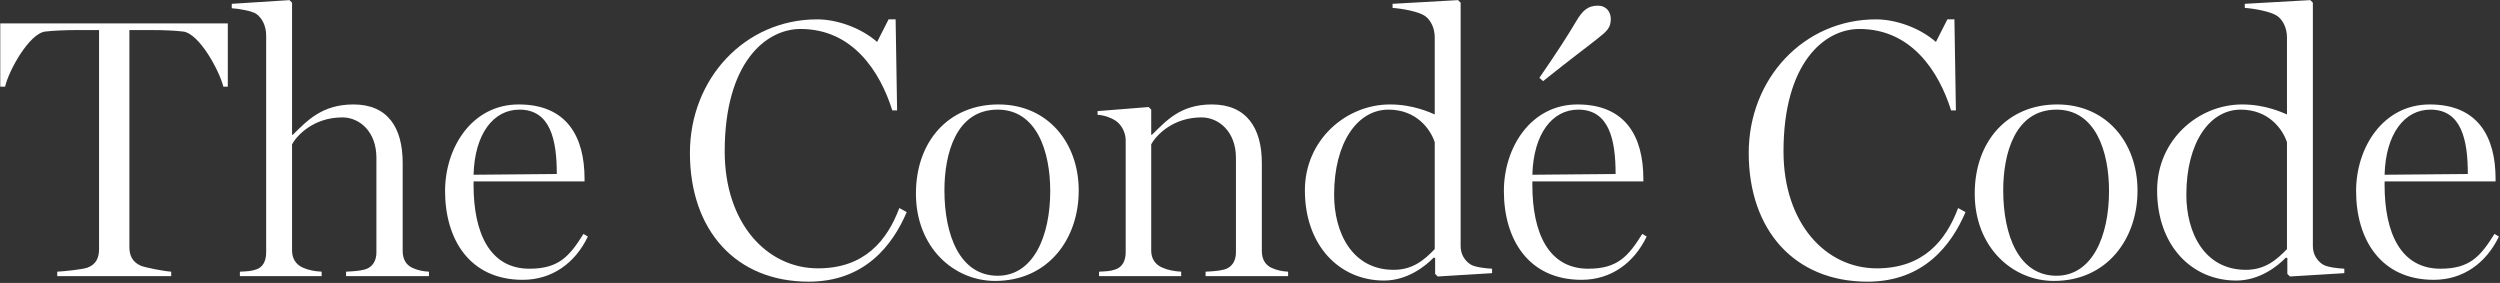 <svg width="1838" height="208" viewBox="0 0 1838 208" fill="none" xmlns="http://www.w3.org/2000/svg">
<rect x="0" y="0" width="1838" height="208" fill="#333333" stroke="none"/>
<path d="M167.481 63.736V17.224H0.201V63.736H3.737C6.457 51.768 21.417 24.84 33.113 23.208C39.641 22.392 49.977 22.12 55.417 22.12H72.825V183.144C72.825 189.128 70.921 194.296 64.393 196.744C60.857 198.104 46.985 199.464 42.089 199.736V203H125.865V199.736C120.969 199.464 106.825 196.744 103.561 195.384C97.305 192.664 95.129 187.768 95.129 181.784V22.12H112.265C119.609 22.12 128.313 22.392 134.841 23.208C146.537 24.84 161.225 51.768 164.217 63.736H167.481ZM315.36 203V199.736C310.464 199.464 307.2 198.648 303.392 197.016C298.496 194.84 296.048 190.488 296.048 184.504V119.768C296.048 93.928 285.168 76.792 259.872 76.792C236.48 76.792 225.6 89.032 215.264 99.096H214.72V1.992L212.816 0.088L170.384 2.808V6.072C175.28 6.344 185.072 7.976 188.336 10.152C192.688 13.144 195.68 19.128 195.68 25.928V185.592C195.68 191.576 193.504 196.472 188.336 198.104C184.528 199.464 181.264 199.464 176.368 199.736V203H236.48V199.736C231.312 199.464 226.96 198.648 222.608 196.744C217.712 194.568 214.72 190.216 214.72 184.232V106.168C217.984 99.912 230.224 86.312 251.712 86.312C264.496 86.312 276.736 96.92 276.736 115.96V185.592C276.736 191.576 274.016 196.472 268.304 198.104C264.224 199.192 259.872 199.464 254.432 199.736V203H315.36ZM432.209 173.896L428.945 171.992C418.609 188.584 410.721 197.56 389.233 197.56C359.857 197.56 348.161 170.904 348.161 136.088V133.368H429.761V131.464C429.761 100.456 416.705 76.792 381.345 76.792C347.073 76.792 327.217 108.344 327.217 140.44C327.217 175.8 345.169 205.72 384.337 205.72C406.097 205.72 422.961 193.208 432.209 173.896ZM409.361 127.928L348.161 128.472C348.977 98.28 362.849 80.6 381.889 80.6C404.737 80.6 409.361 102.904 409.361 127.928ZM666.62 155.944L661.18 152.952C652.204 176.888 635.612 197.288 601.34 197.288C563.804 197.288 532.796 164.104 532.796 111.336C532.796 46.056 562.988 21.304 588.556 21.304C626.908 21.304 647.036 52.584 656.012 81.144H659.548L658.46 14.232H653.292L644.86 30.824C632.348 19.944 614.668 14.232 600.796 14.232C547.756 14.232 507.228 57.752 507.228 112.424C507.228 169.272 540.956 207.08 594.54 207.08C635.884 207.08 656.284 180.152 666.62 155.944ZM793.075 140.168C793.075 104.536 769.955 76.792 734.051 76.792C697.603 76.792 673.395 103.72 673.395 142.344C673.395 181.784 701.139 206.536 731.603 206.536C770.499 206.536 793.075 175.8 793.075 140.168ZM772.131 140.44C772.131 173.896 759.619 202.728 733.507 202.728C705.763 202.728 694.339 173.08 694.339 139.896C694.339 113.24 702.771 80.6 733.507 80.6C762.067 80.6 772.131 111.064 772.131 140.44ZM947.014 203V199.736C942.118 199.464 938.854 198.648 935.046 197.016C930.15 194.84 927.702 190.488 927.702 184.504V119.768C927.702 93.928 916.278 76.792 890.982 76.792C867.59 76.792 857.254 89.032 846.918 99.096H846.374V80.6L844.47 78.696L806.934 81.688V84.408C811.83 84.68 816.998 86.584 820.262 88.76C824.614 91.752 827.606 97.464 827.606 103.176V185.592C827.606 191.576 825.158 196.472 819.99 198.104C816.182 199.464 812.918 199.464 808.022 199.736V203H868.406V199.736C863.51 199.464 858.886 198.648 854.534 196.744C849.366 194.568 846.374 190.216 846.374 184.232V106.168C849.638 99.912 861.878 86.312 883.366 86.312C896.15 86.312 908.662 96.92 908.662 115.96V185.592C908.662 191.576 905.942 196.472 900.23 198.104C896.15 199.192 891.798 199.464 886.358 199.736V203H947.014ZM1096.98 200.824V197.56C1092.09 197.288 1084.2 196.472 1080.94 194.296C1076.58 191.304 1073.86 186.68 1073.86 180.968V1.992L1071.96 0.088L1023.82 2.808V5.8C1031.16 6.344 1043.13 8.52 1047.75 11.784C1051.83 14.776 1054.82 20.488 1054.82 27.56V84.136C1051.56 82.776 1039.05 76.792 1021.91 76.792C989.544 76.792 959.352 102.904 959.352 139.896C959.352 180.696 984.92 206.264 1017.56 206.264C1034.7 206.264 1048.02 195.656 1054.01 189.4L1055.1 189.672V201.368L1057 203.272L1096.98 200.824ZM1054.82 183.144C1047.21 191.032 1038.78 198.376 1024.63 198.376C994.168 198.376 980.84 171.176 980.84 143.16C980.84 104.808 997.976 80.6 1020.82 80.6C1041.22 80.6 1051.56 94.744 1054.82 104.536V183.144ZM1210.64 173.896L1207.38 171.992C1197.04 188.584 1189.15 197.56 1167.66 197.56C1138.29 197.56 1126.59 170.904 1126.59 136.088V133.368H1208.19V131.464C1208.19 100.456 1195.14 76.792 1159.78 76.792C1125.5 76.792 1105.65 108.344 1105.65 140.44C1105.65 175.8 1123.6 205.72 1162.77 205.72C1184.53 205.72 1201.39 193.208 1210.64 173.896ZM1187.79 127.928L1126.59 128.472C1127.41 98.28 1141.28 80.6 1160.32 80.6C1183.17 80.6 1187.79 102.904 1187.79 127.928ZM1184.26 13.96C1184.26 8.792 1180.99 4.168 1174.74 4.168C1167.66 4.168 1163.58 7.432 1158.69 15.864C1152.7 25.928 1145.63 37.08 1131.76 57.208L1134.48 59.656C1156.24 42.248 1166.03 35.176 1174.19 28.648C1180.99 23.208 1184.26 20.76 1184.26 13.96ZM1445.05 155.944L1439.61 152.952C1430.63 176.888 1414.04 197.288 1379.77 197.288C1342.23 197.288 1311.23 164.104 1311.23 111.336C1311.23 46.056 1341.42 21.304 1366.99 21.304C1405.34 21.304 1425.47 52.584 1434.44 81.144H1437.98L1436.89 14.232H1431.72L1423.29 30.824C1410.78 19.944 1393.1 14.232 1379.23 14.232C1326.19 14.232 1285.66 57.752 1285.66 112.424C1285.66 169.272 1319.39 207.08 1372.97 207.08C1414.31 207.08 1434.71 180.152 1445.05 155.944ZM1571.5 140.168C1571.5 104.536 1548.38 76.792 1512.48 76.792C1476.03 76.792 1451.82 103.72 1451.82 142.344C1451.82 181.784 1479.57 206.536 1510.03 206.536C1548.93 206.536 1571.5 175.8 1571.5 140.168ZM1550.56 140.44C1550.56 173.896 1538.05 202.728 1511.94 202.728C1484.19 202.728 1472.77 173.08 1472.77 139.896C1472.77 113.24 1481.2 80.6 1511.94 80.6C1540.5 80.6 1550.56 111.064 1550.56 140.44ZM1723.54 200.824V197.56C1718.64 197.288 1710.76 196.472 1707.49 194.296C1703.14 191.304 1700.42 186.68 1700.42 180.968V1.992L1698.52 0.088L1650.37 2.808V5.8C1657.72 6.344 1669.68 8.52 1674.31 11.784C1678.39 14.776 1681.38 20.488 1681.38 27.56V84.136C1678.12 82.776 1665.6 76.792 1648.47 76.792C1616.1 76.792 1585.91 102.904 1585.91 139.896C1585.91 180.696 1611.48 206.264 1644.12 206.264C1661.25 206.264 1674.58 195.656 1680.56 189.4L1681.65 189.672V201.368L1683.56 203.272L1723.54 200.824ZM1681.38 183.144C1673.76 191.032 1665.33 198.376 1651.19 198.376C1620.72 198.376 1607.4 171.176 1607.4 143.16C1607.4 104.808 1624.53 80.6 1647.38 80.6C1667.78 80.6 1678.12 94.744 1681.38 104.536V183.144ZM1837.2 173.896L1833.93 171.992C1823.6 188.584 1815.71 197.56 1794.22 197.56C1764.84 197.56 1753.15 170.904 1753.15 136.088V133.368H1834.75V131.464C1834.75 100.456 1821.69 76.792 1786.33 76.792C1752.06 76.792 1732.2 108.344 1732.2 140.44C1732.2 175.8 1750.16 205.72 1789.32 205.72C1811.08 205.72 1827.95 193.208 1837.2 173.896ZM1814.35 127.928L1753.15 128.472C1753.96 98.28 1767.84 80.6 1786.88 80.6C1809.72 80.6 1814.35 102.904 1814.35 127.928Z" fill="#FFF"/>
</svg>
